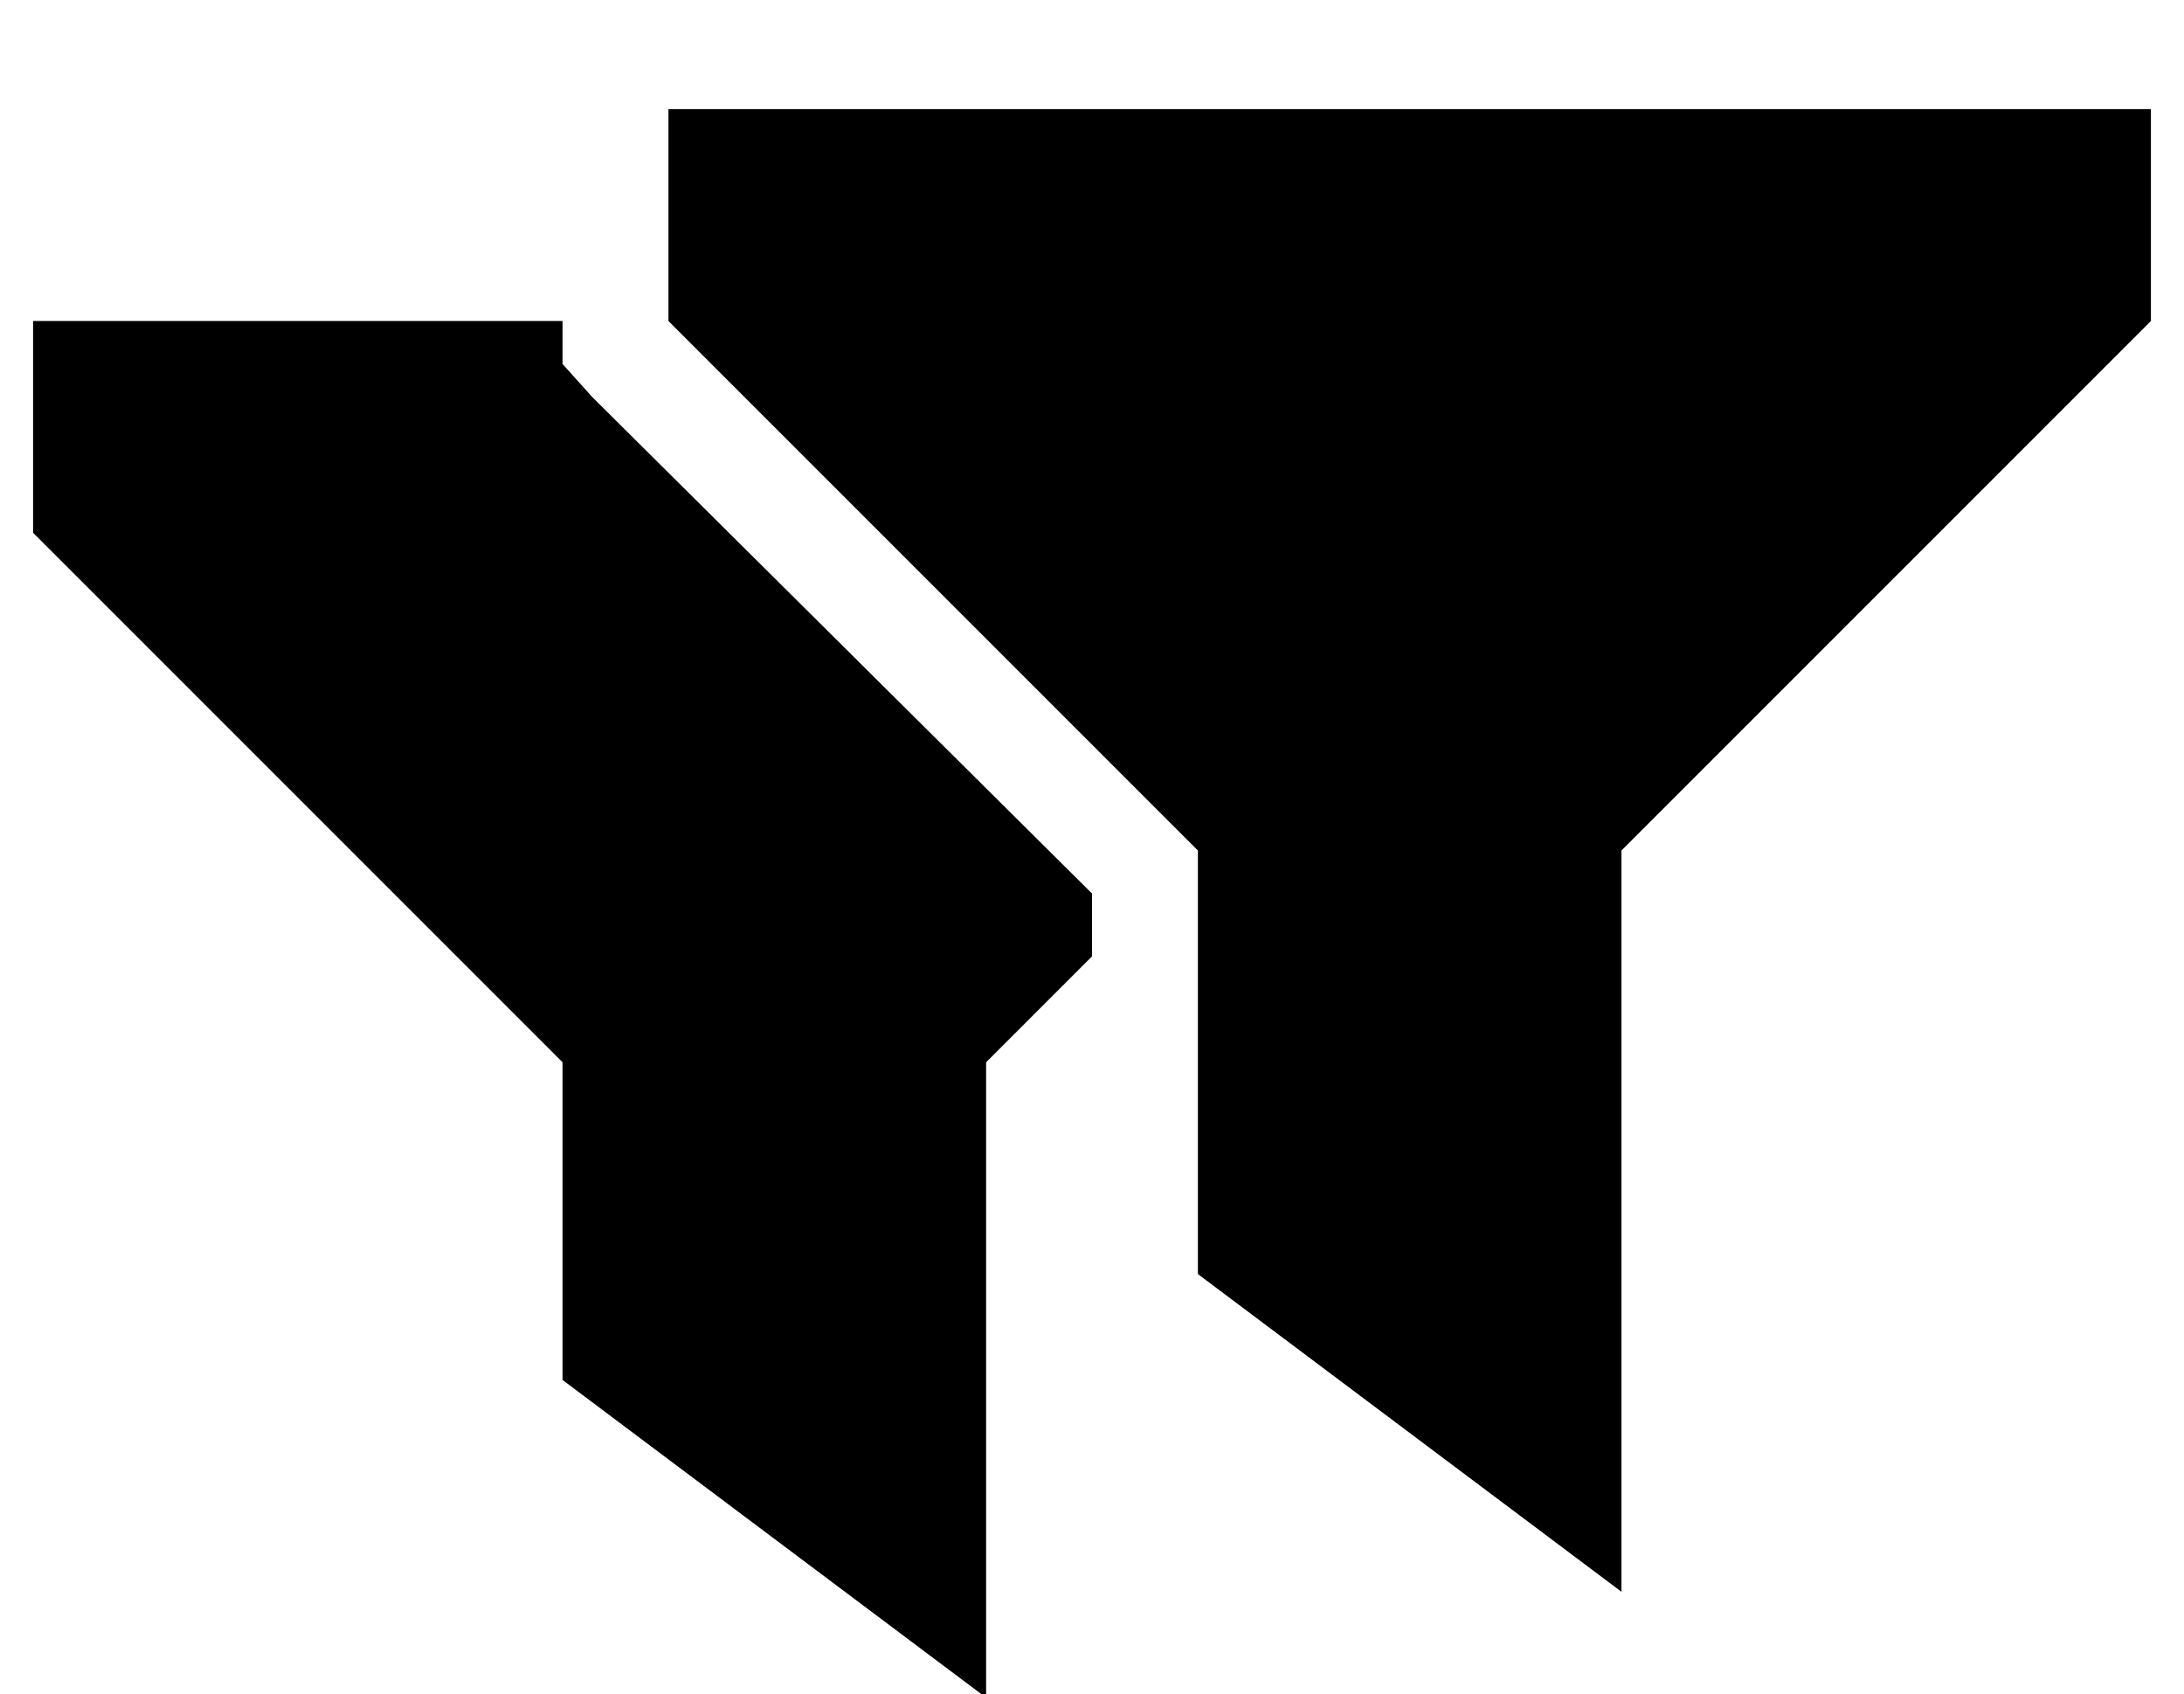 <?xml version="1.0" standalone="no"?>
<!DOCTYPE svg PUBLIC "-//W3C//DTD SVG 1.1//EN" "http://www.w3.org/Graphics/SVG/1.1/DTD/svg11.dtd" >
<svg xmlns="http://www.w3.org/2000/svg" xmlns:xlink="http://www.w3.org/1999/xlink" version="1.1" viewBox="-10 -40 660 512">
   <path fill="currentColor"
d="M192 57l160 160l-160 -160l160 160v128v0l128 96v0v-224v0l160 -160v0v-64v0h-448v0v64v0zM0 57v64v-64v64l160 160v0v96v0l128 96v0v-192v0l32 -32v0v-19v0l-151 -150v0l-9 -10v0v-13v0h-160v0z" />
</svg>

